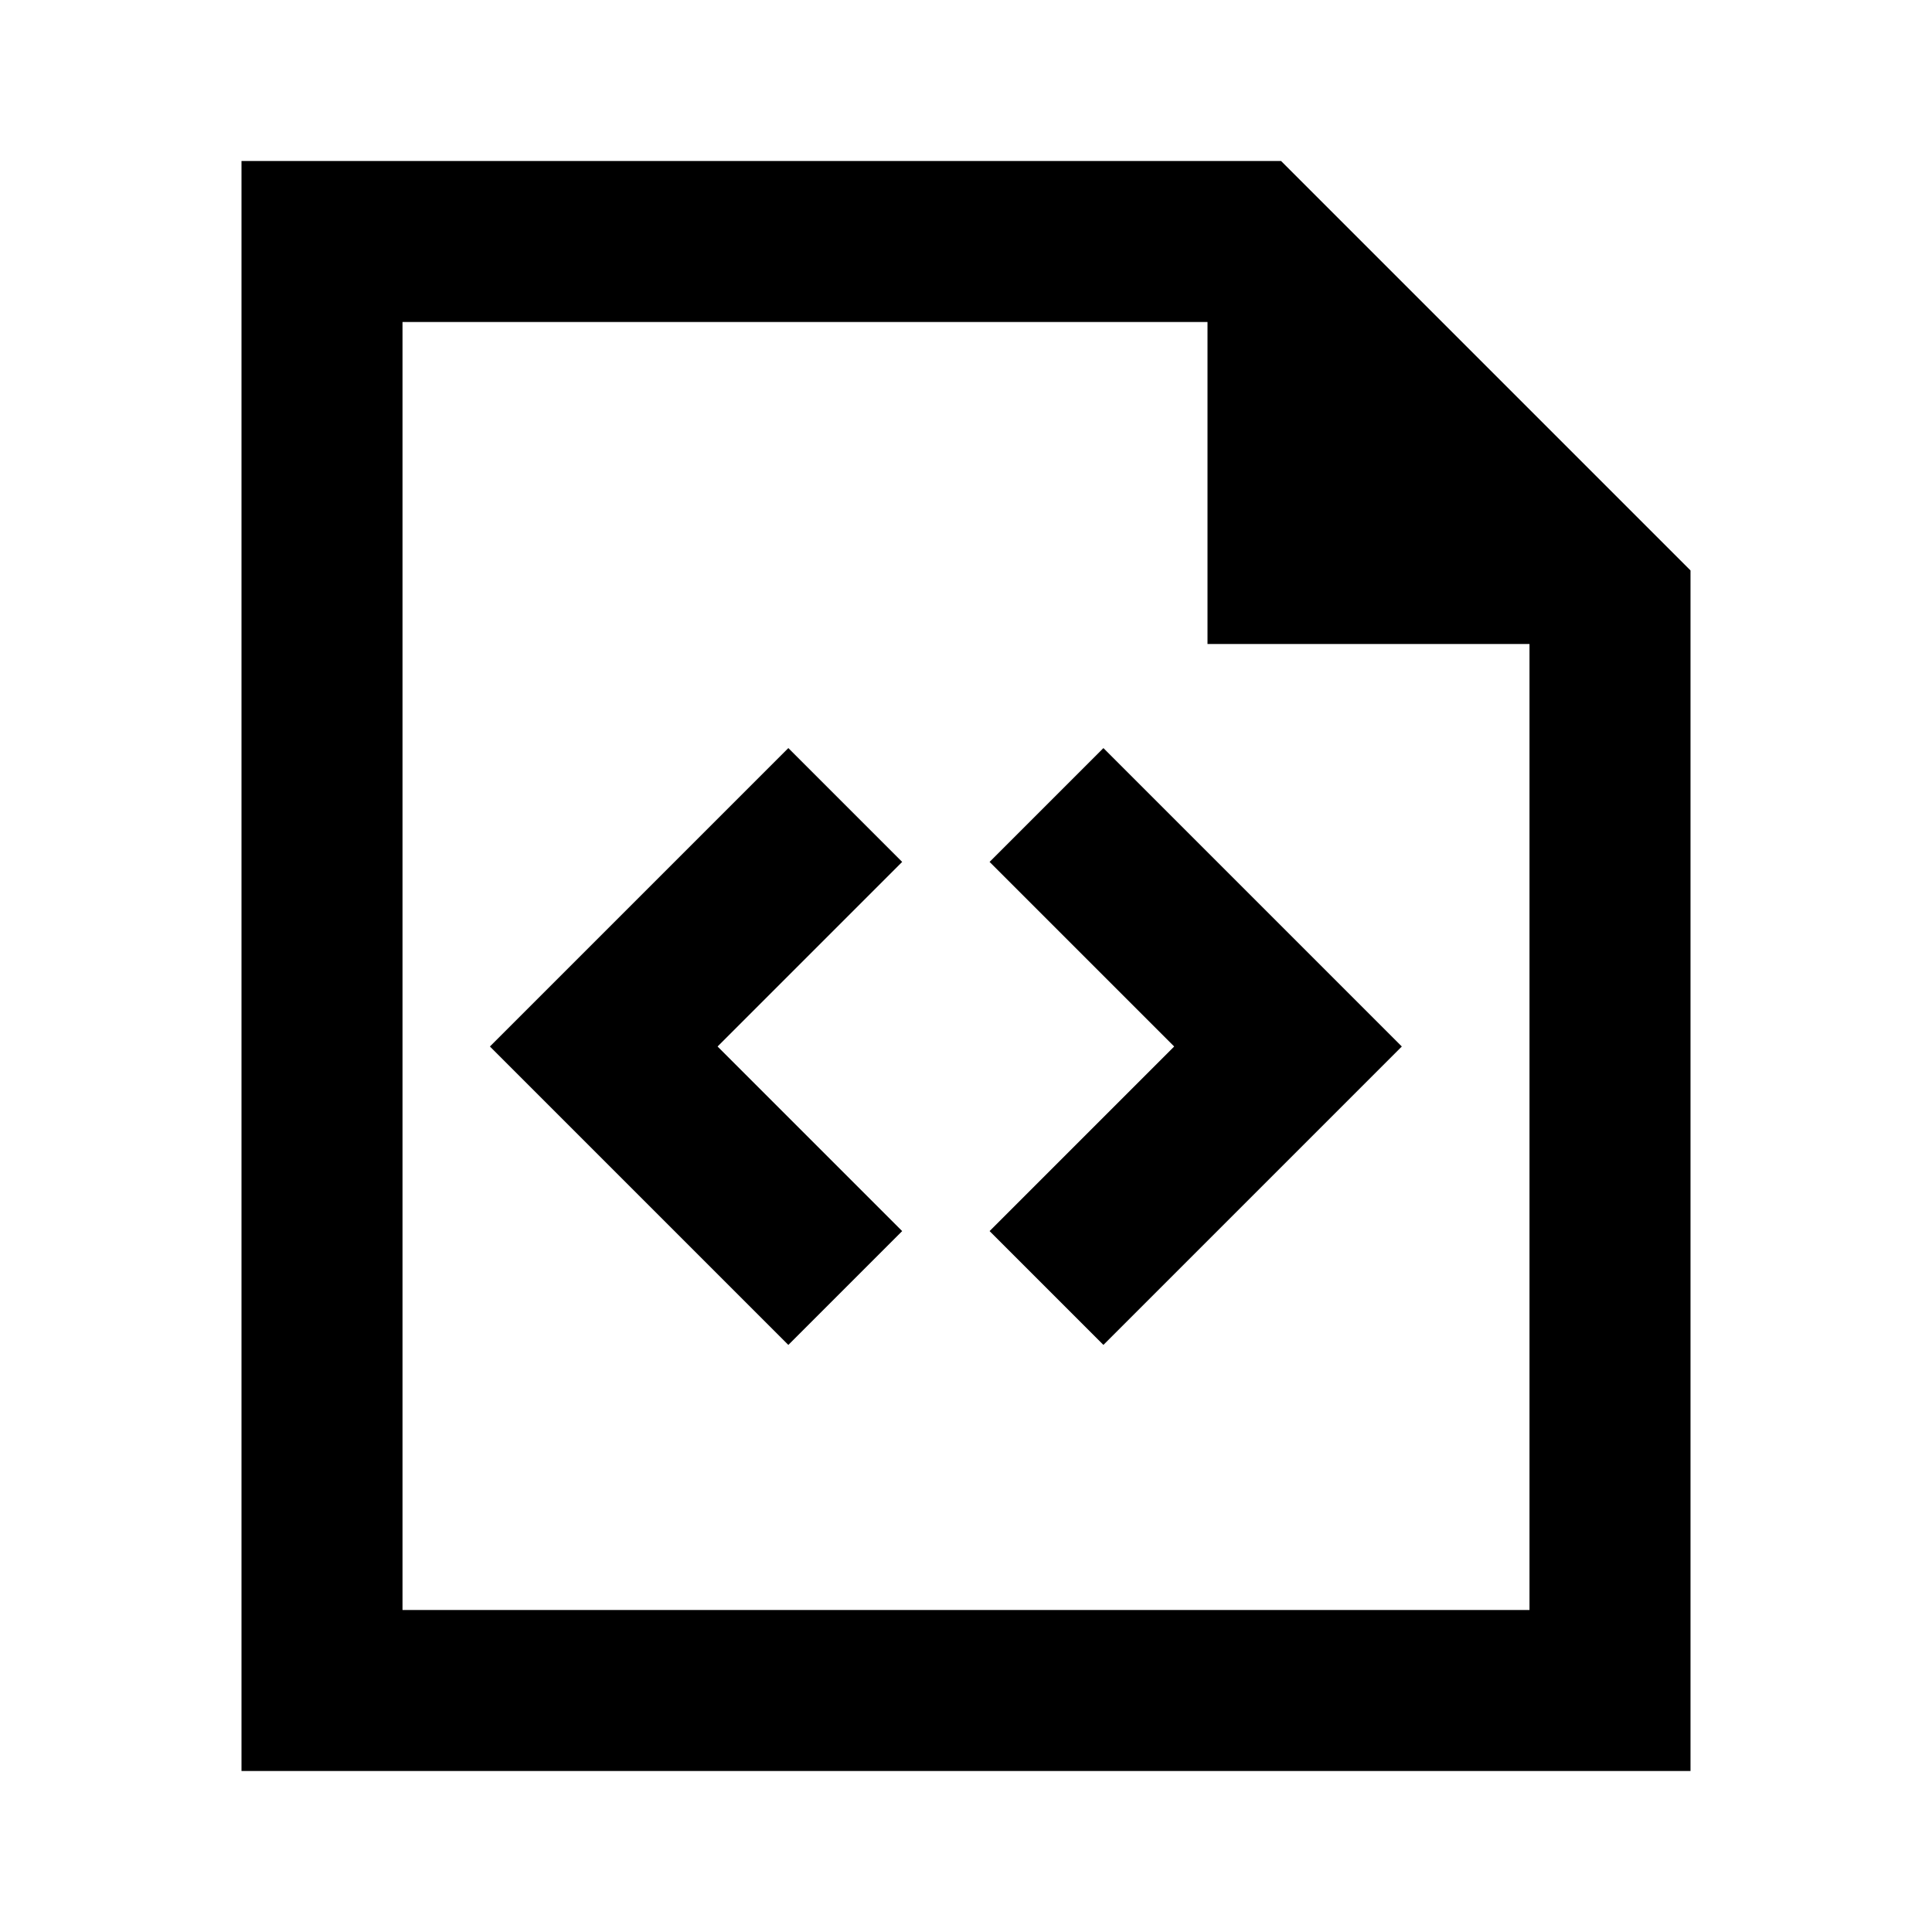 <svg xmlns="http://www.w3.org/2000/svg" width="24" height="24" fill="none">
  <path
    fill="currentColor"
    d="m9.793 9.293 1.414 1.414L8.914 13l2.293 2.293-1.414 1.414L6.086 13zm2.5 1.414 1.414-1.414L17.414 13l-3.707 3.707-1.414-1.414L14.586 13z"
  />
  <path fill="currentColor" d="M3 2h12.914L21 7.086V22H3zm12 2H5v16h14V8h-4z" />
</svg>
